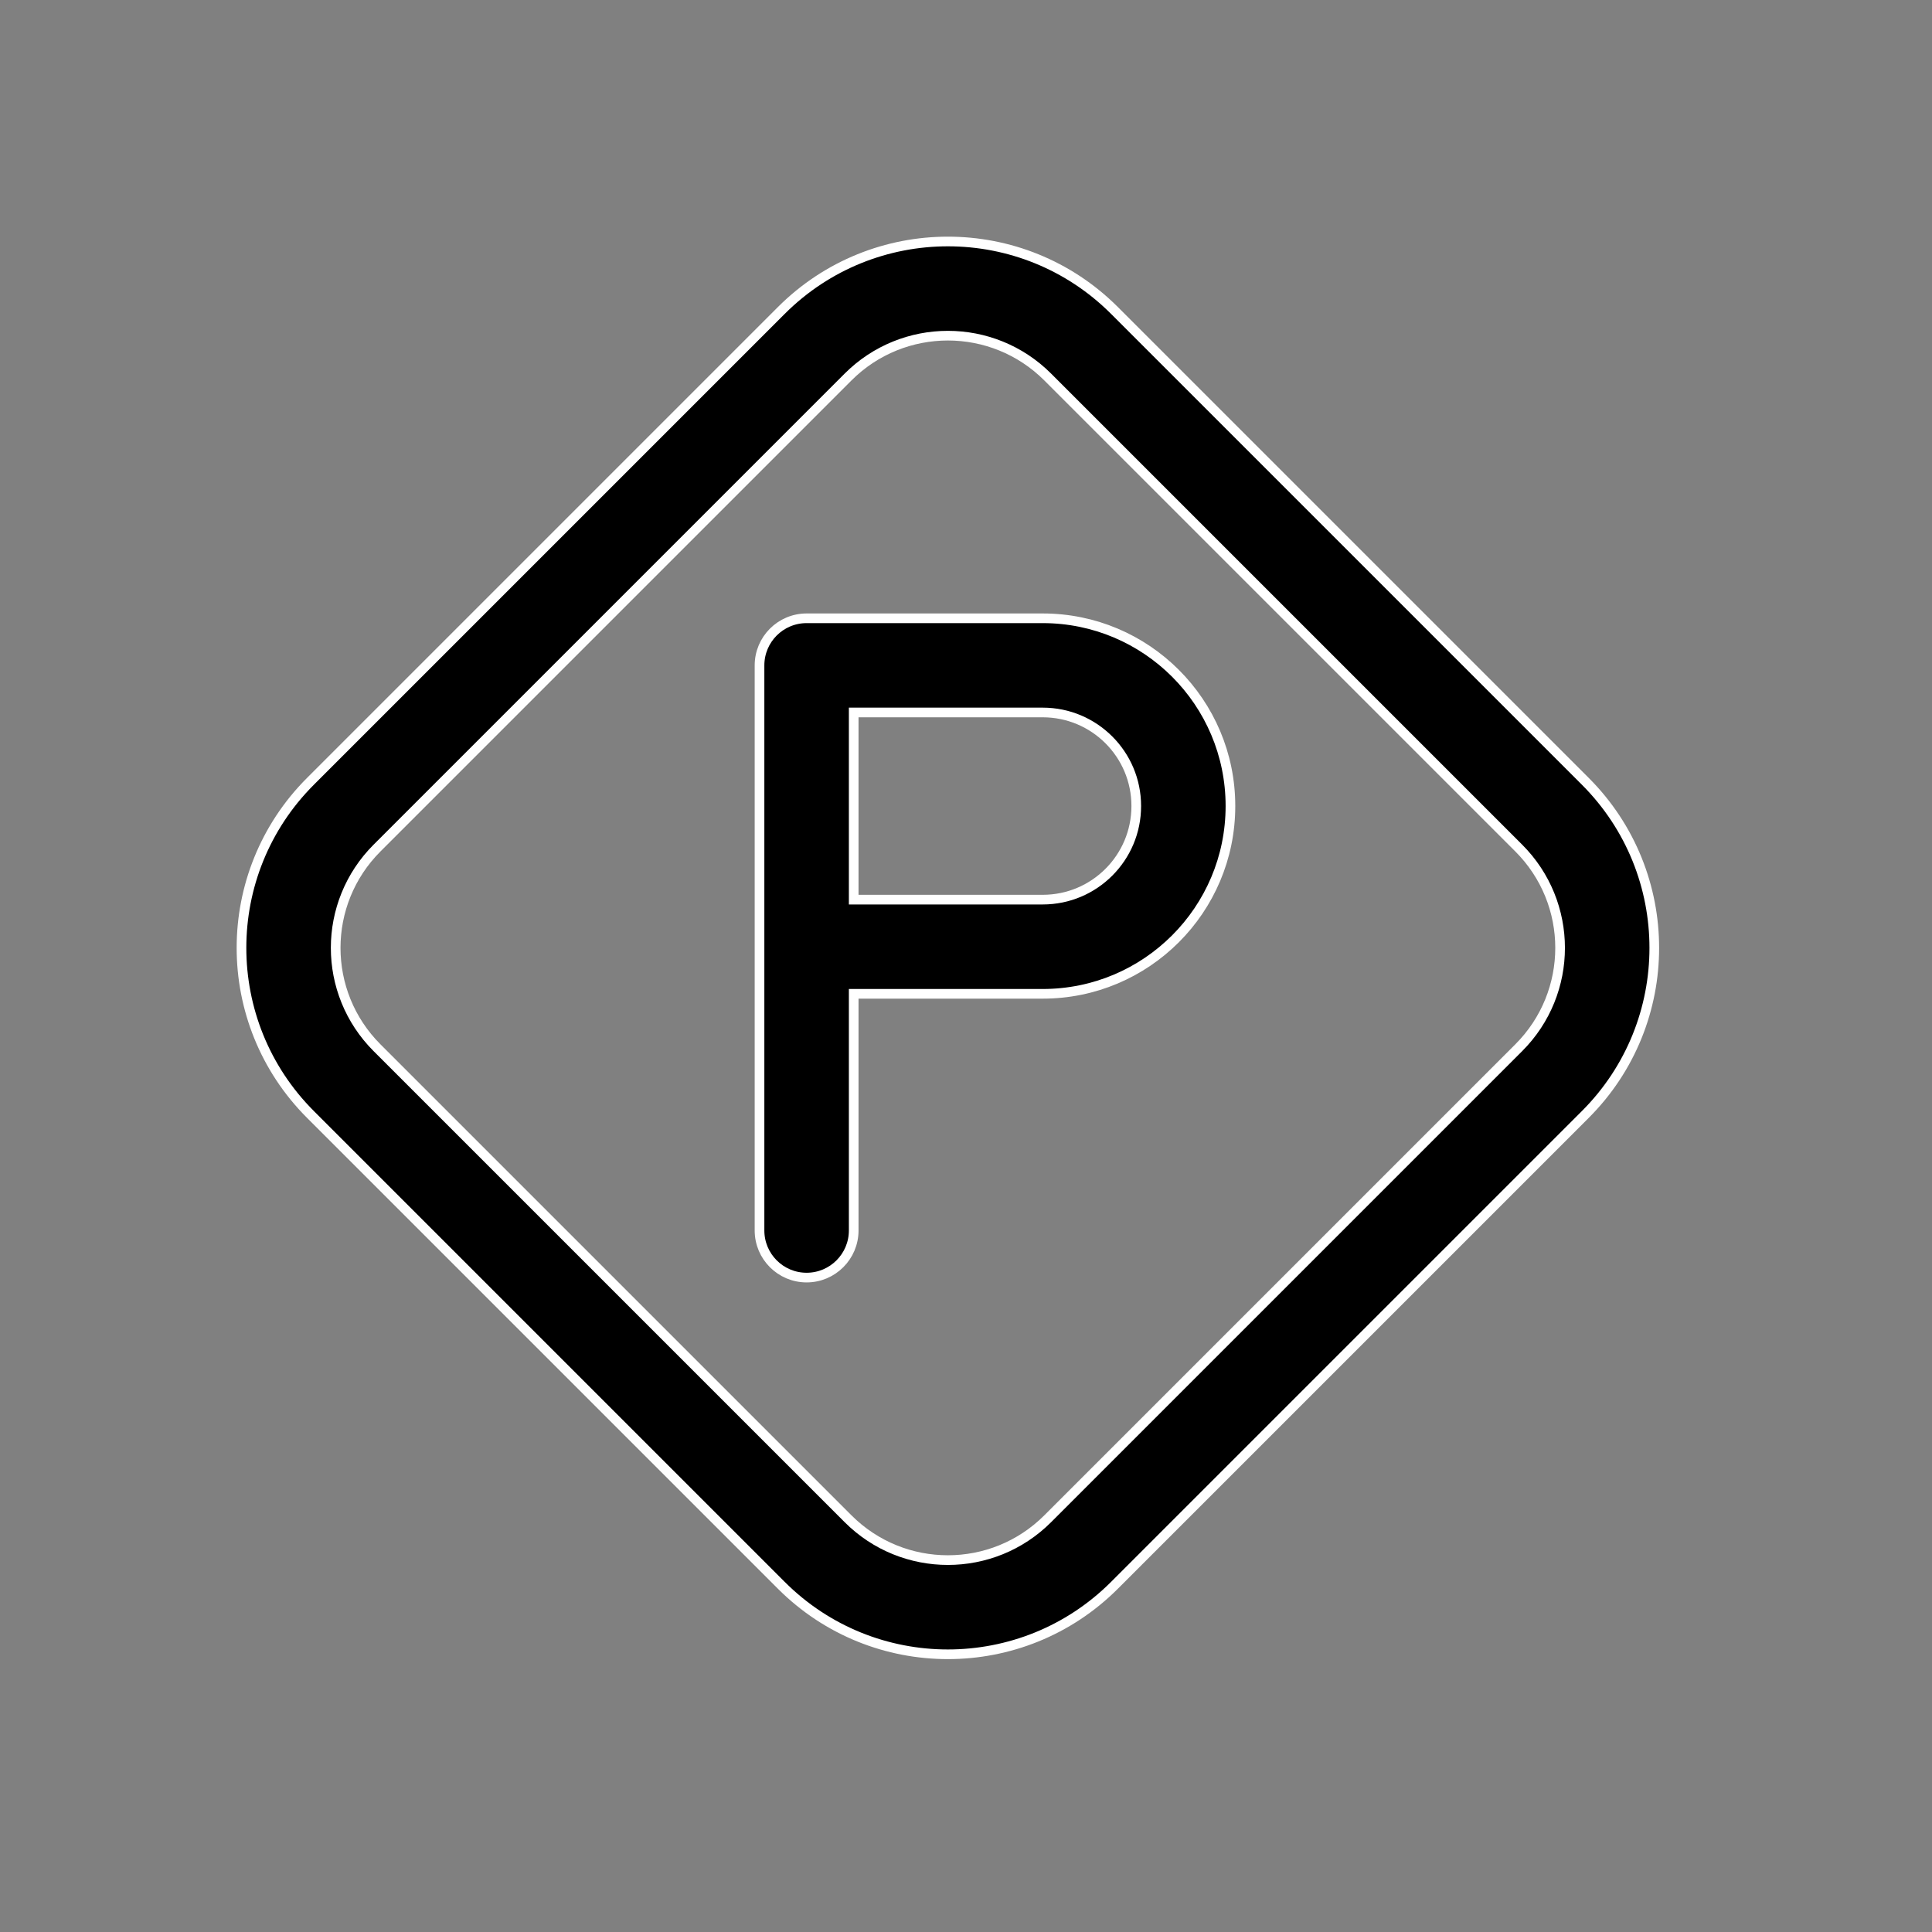 <svg viewBox="0 0 40 40" xmlns="http://www.w3.org/2000/svg">
<rect x="0" y="0" width="40" height="40" fill="#808080" stroke="none"/>
<path fill-rule="evenodd" clip-rule="evenodd" d="M23.073 6.427C21.169 4.524 18.082 4.524 16.177 6.427L6.427 16.177C4.524 18.081 4.524 21.168 6.427 23.073L16.177 32.823C18.081 34.726 21.168 34.726 23.073 32.823L32.823 23.073C34.726 21.169 34.726 18.082 32.823 16.177L23.073 6.427ZM21.693 7.807L31.443 17.557C32.586 18.699 32.586 20.551 31.443 21.693L21.693 31.443C20.551 32.586 18.699 32.586 17.557 31.443L7.807 21.693C6.664 20.551 6.664 18.699 7.807 17.557L17.557 7.807C18.699 6.664 20.551 6.664 21.693 7.807Z" stroke="white" stroke-width="0.2"/>
<path fill-rule="evenodd" clip-rule="evenodd" d="M15.725 13.776V25.476C15.725 26.014 16.161 26.451 16.7 26.451C17.238 26.451 17.675 26.014 17.675 25.476V20.576H21.588C23.734 20.576 25.475 18.836 25.475 16.689V16.687C25.475 14.541 23.734 12.801 21.588 12.801H16.7C16.161 12.801 15.725 13.238 15.725 13.776V13.776ZM23.525 16.687V16.689C23.525 17.759 22.658 18.626 21.588 18.626H17.675V14.751H21.588C22.658 14.751 23.525 15.618 23.525 16.687V16.687Z" stroke="white" stroke-width="0.2"/>
</svg>
